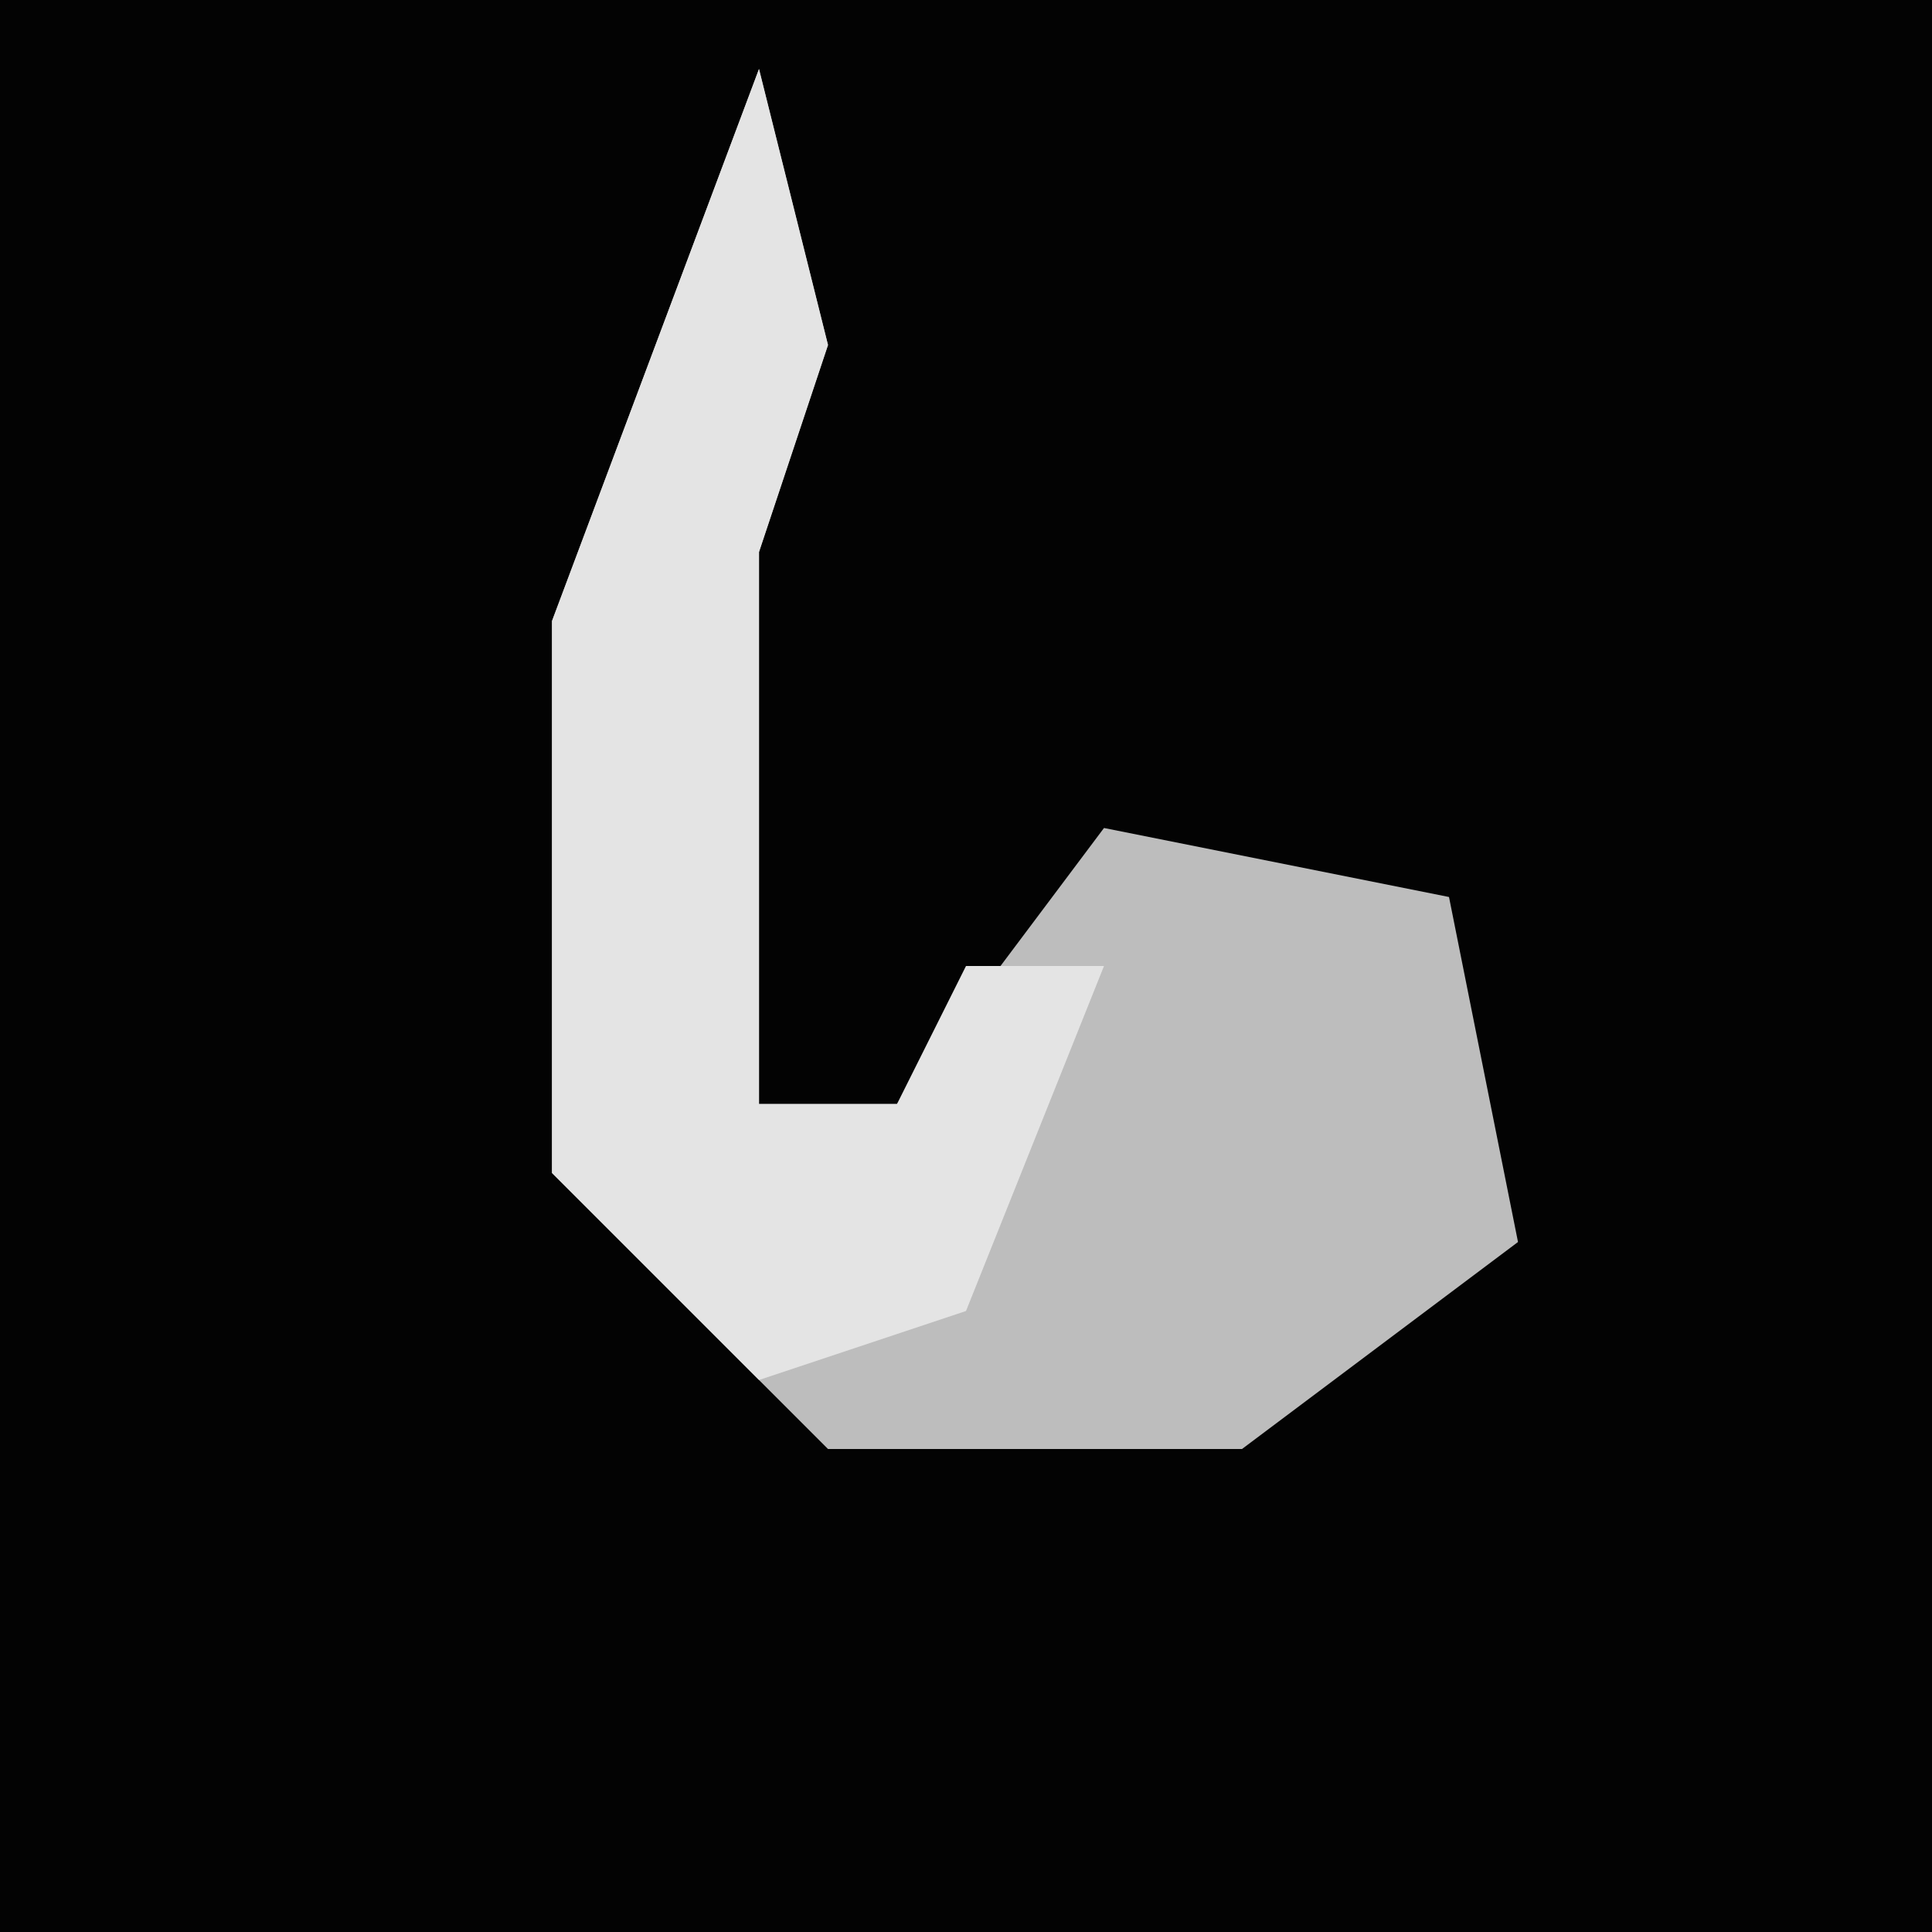 <?xml version="1.0" encoding="UTF-8"?>
<svg version="1.1" xmlns="http://www.w3.org/2000/svg" width="28" height="28">
<path d="M0,0 L28,0 L28,28 L0,28 Z " fill="#030303" transform="translate(0,0)"/>
<path d="M0,0 L1,4 L0,7 L0,15 L2,15 L5,11 L10,12 L11,17 L7,20 L1,20 L-3,16 L-3,8 Z " fill="#BDBDBD" transform="translate(11,1)"/>
<path d="M0,0 L1,4 L0,7 L0,15 L2,15 L3,13 L5,13 L3,18 L0,19 L-3,16 L-3,8 Z " fill="#E4E4E4" transform="translate(11,1)"/>
</svg>
